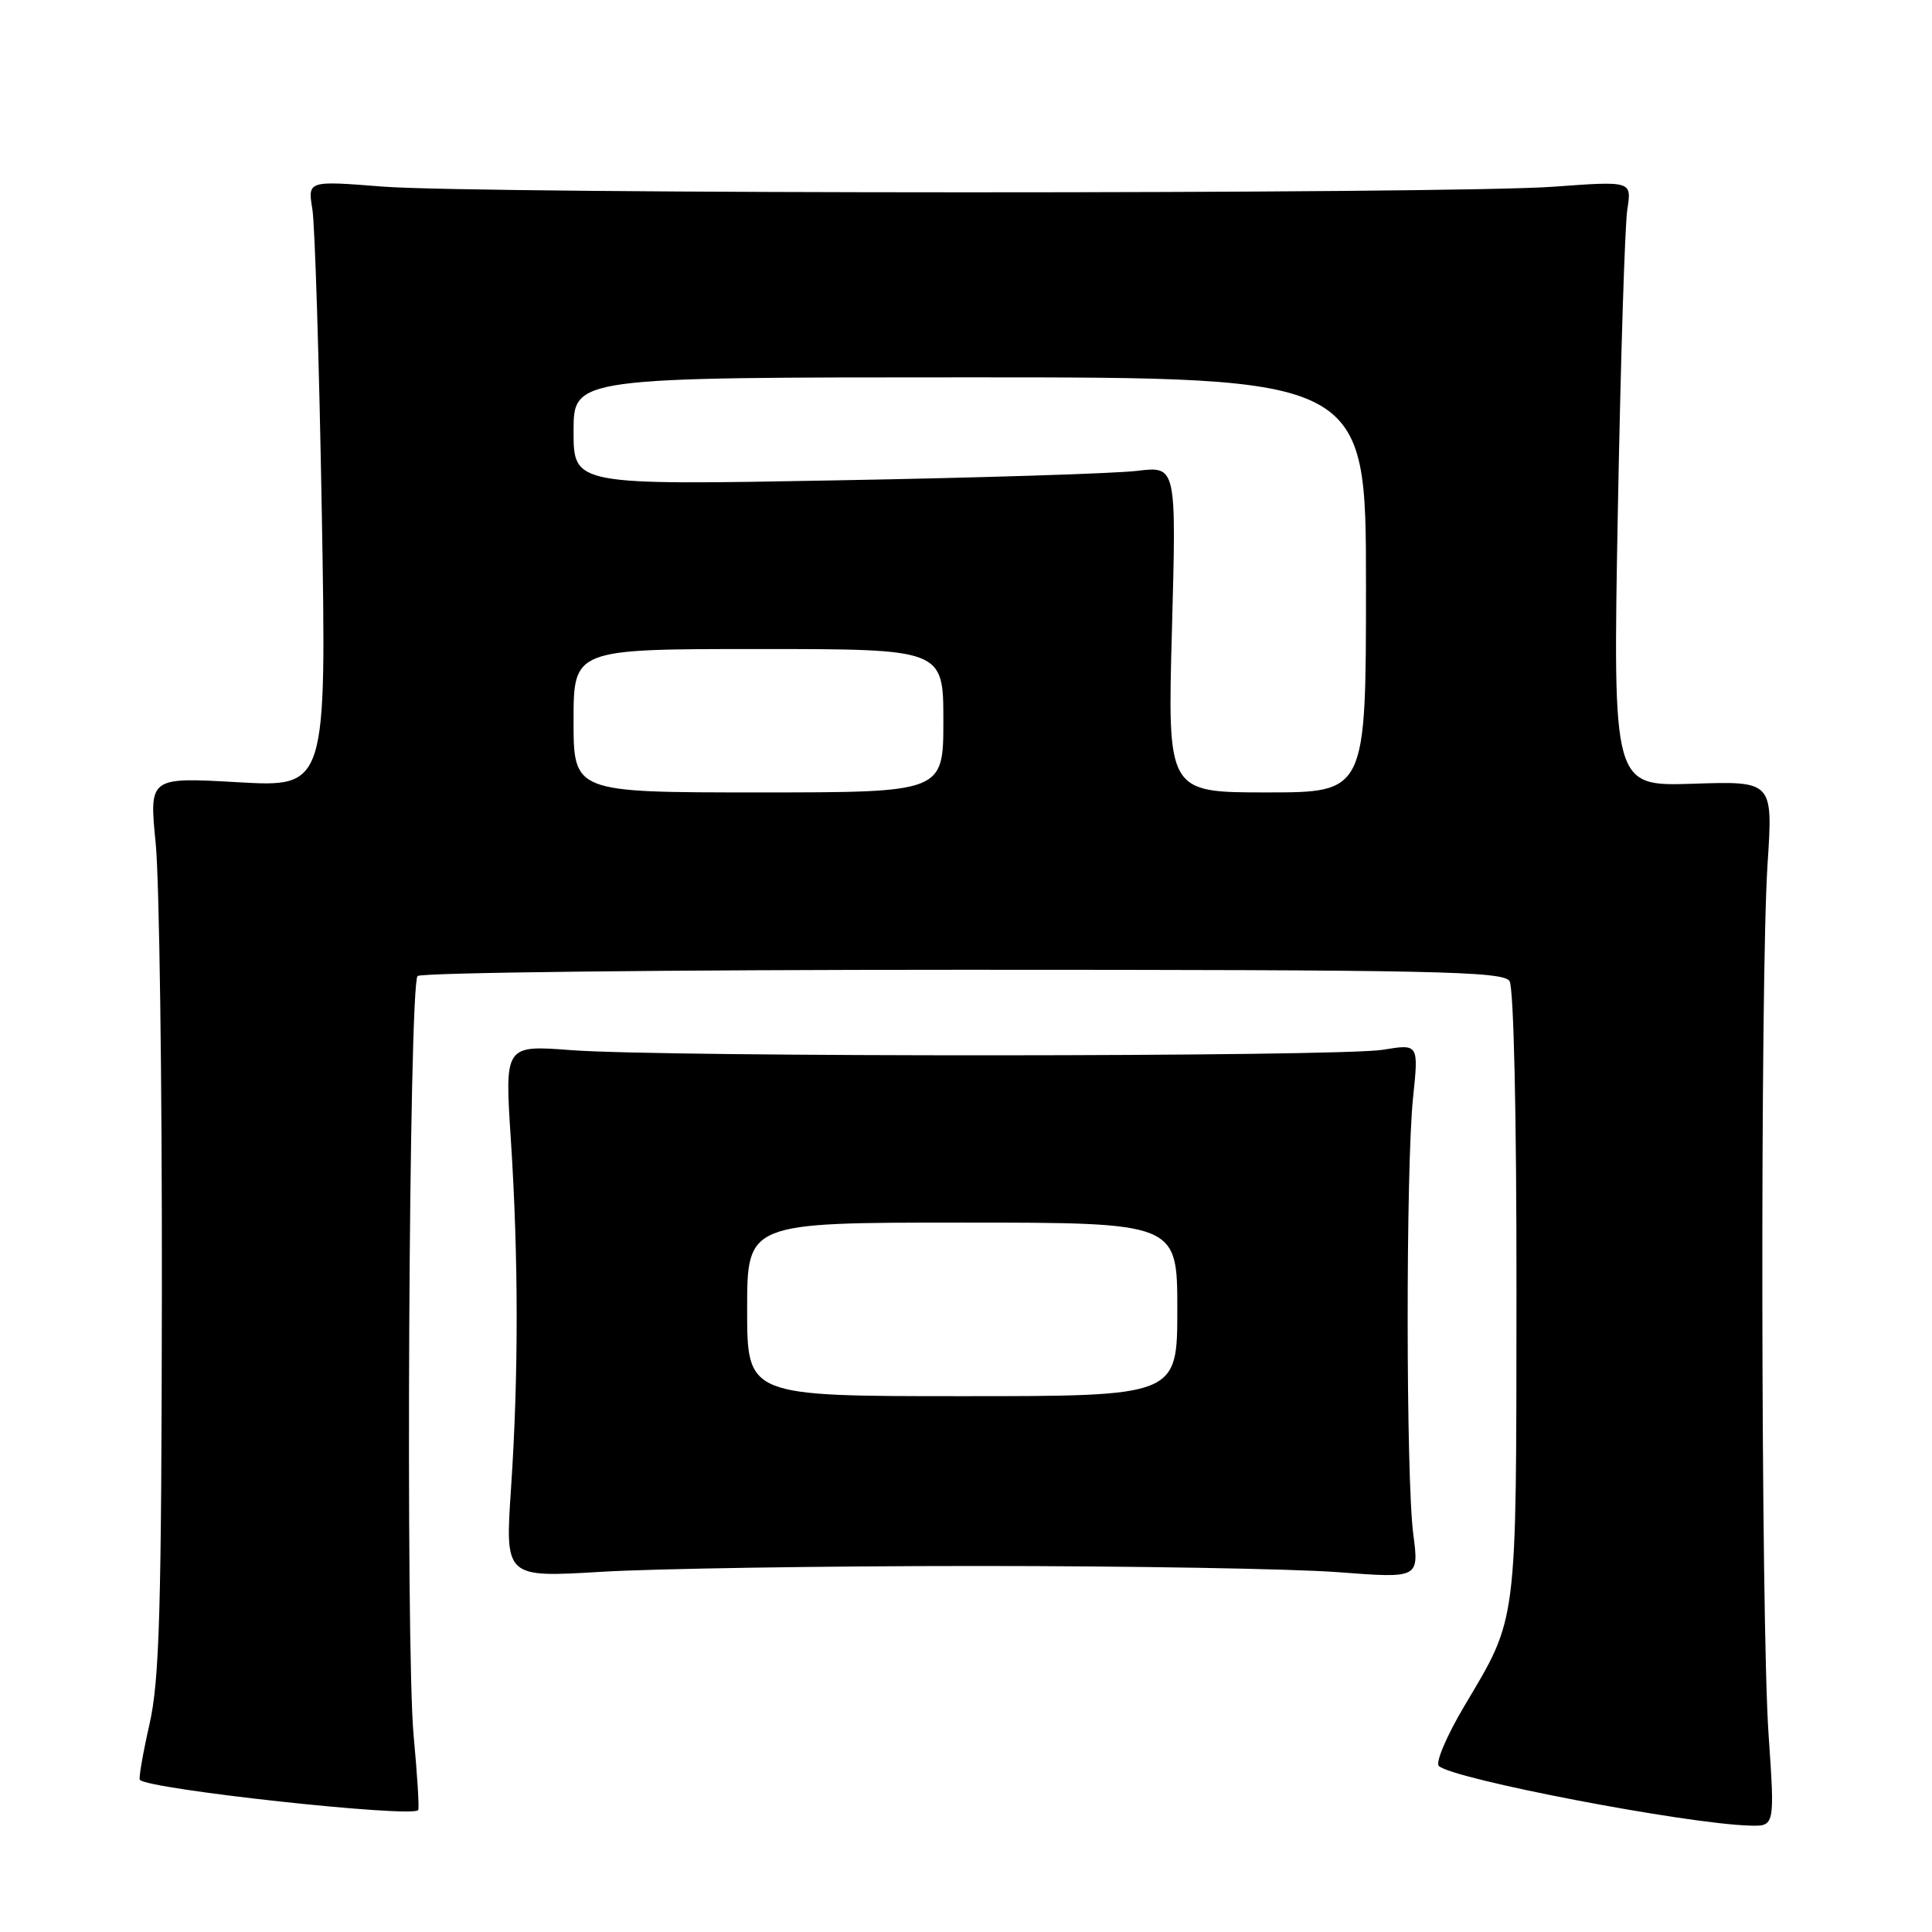 <?xml version="1.0" encoding="UTF-8" standalone="no"?>
<!DOCTYPE svg PUBLIC "-//W3C//DTD SVG 1.1//EN" "http://www.w3.org/Graphics/SVG/1.1/DTD/svg11.dtd" >
<svg xmlns="http://www.w3.org/2000/svg" xmlns:xlink="http://www.w3.org/1999/xlink" version="1.1" viewBox="0 0 256 256">
 <g >
 <path fill="currentColor"
d=" M 234.34 229.75 C 233.32 214.81 233.22 129.75 234.21 114.50 C 234.93 103.50 234.93 103.50 224.32 103.85 C 213.71 104.19 213.71 104.19 214.37 67.85 C 214.74 47.86 215.30 29.81 215.63 27.74 C 216.22 23.98 216.22 23.98 205.86 24.74 C 192.26 25.74 63.36 25.73 50.64 24.72 C 40.77 23.94 40.77 23.94 41.39 27.72 C 41.73 29.80 42.29 47.88 42.64 67.91 C 43.27 104.32 43.27 104.32 31.52 103.65 C 19.76 102.98 19.76 102.98 20.63 111.74 C 21.11 116.56 21.48 143.22 21.45 171.00 C 21.40 213.43 21.14 222.62 19.80 228.50 C 18.93 232.35 18.36 235.65 18.53 235.84 C 19.71 237.10 54.58 240.89 55.41 239.85 C 55.57 239.66 55.30 235.22 54.81 230.00 C 53.72 218.32 54.18 130.49 55.33 129.33 C 55.79 128.87 88.32 128.50 127.62 128.50 C 190.04 128.50 199.19 128.69 200.02 130.00 C 200.58 130.88 200.96 147.93 200.94 171.50 C 200.91 215.80 201.12 214.13 194.02 226.08 C 191.70 229.99 190.18 233.56 190.65 234.00 C 192.50 235.74 223.33 241.66 231.84 241.90 C 235.18 242.00 235.18 242.00 234.34 229.75 Z  M 129.50 207.50 C 149.85 207.50 171.35 207.87 177.27 208.32 C 188.03 209.14 188.03 209.14 187.27 203.32 C 186.29 195.88 186.27 154.71 187.24 145.41 C 187.98 138.32 187.98 138.32 183.24 139.10 C 177.47 140.05 88.01 140.09 75.69 139.15 C 66.87 138.48 66.87 138.48 67.69 150.99 C 68.71 166.79 68.72 182.22 67.71 197.27 C 66.92 209.04 66.92 209.04 79.71 208.27 C 86.74 207.85 109.15 207.50 129.50 207.50 Z  M 76.00 95.50 C 76.00 86.00 76.00 86.00 100.50 86.00 C 125.00 86.00 125.00 86.00 125.00 95.50 C 125.00 105.00 125.00 105.00 100.50 105.00 C 76.00 105.00 76.00 105.00 76.00 95.50 Z  M 155.29 83.38 C 155.88 61.76 155.88 61.76 150.69 62.39 C 147.84 62.74 129.86 63.31 110.75 63.65 C 76.00 64.29 76.00 64.29 76.00 57.14 C 76.00 50.00 76.00 50.00 128.50 50.00 C 181.00 50.00 181.00 50.00 181.00 77.50 C 181.00 105.00 181.00 105.00 167.84 105.00 C 154.69 105.00 154.69 105.00 155.29 83.38 Z  M 99.00 173.50 C 99.00 162.00 99.00 162.00 127.50 162.00 C 156.00 162.00 156.00 162.00 156.00 173.50 C 156.00 185.00 156.00 185.00 127.50 185.00 C 99.00 185.00 99.00 185.00 99.00 173.50 Z "/>
</g>
</svg>